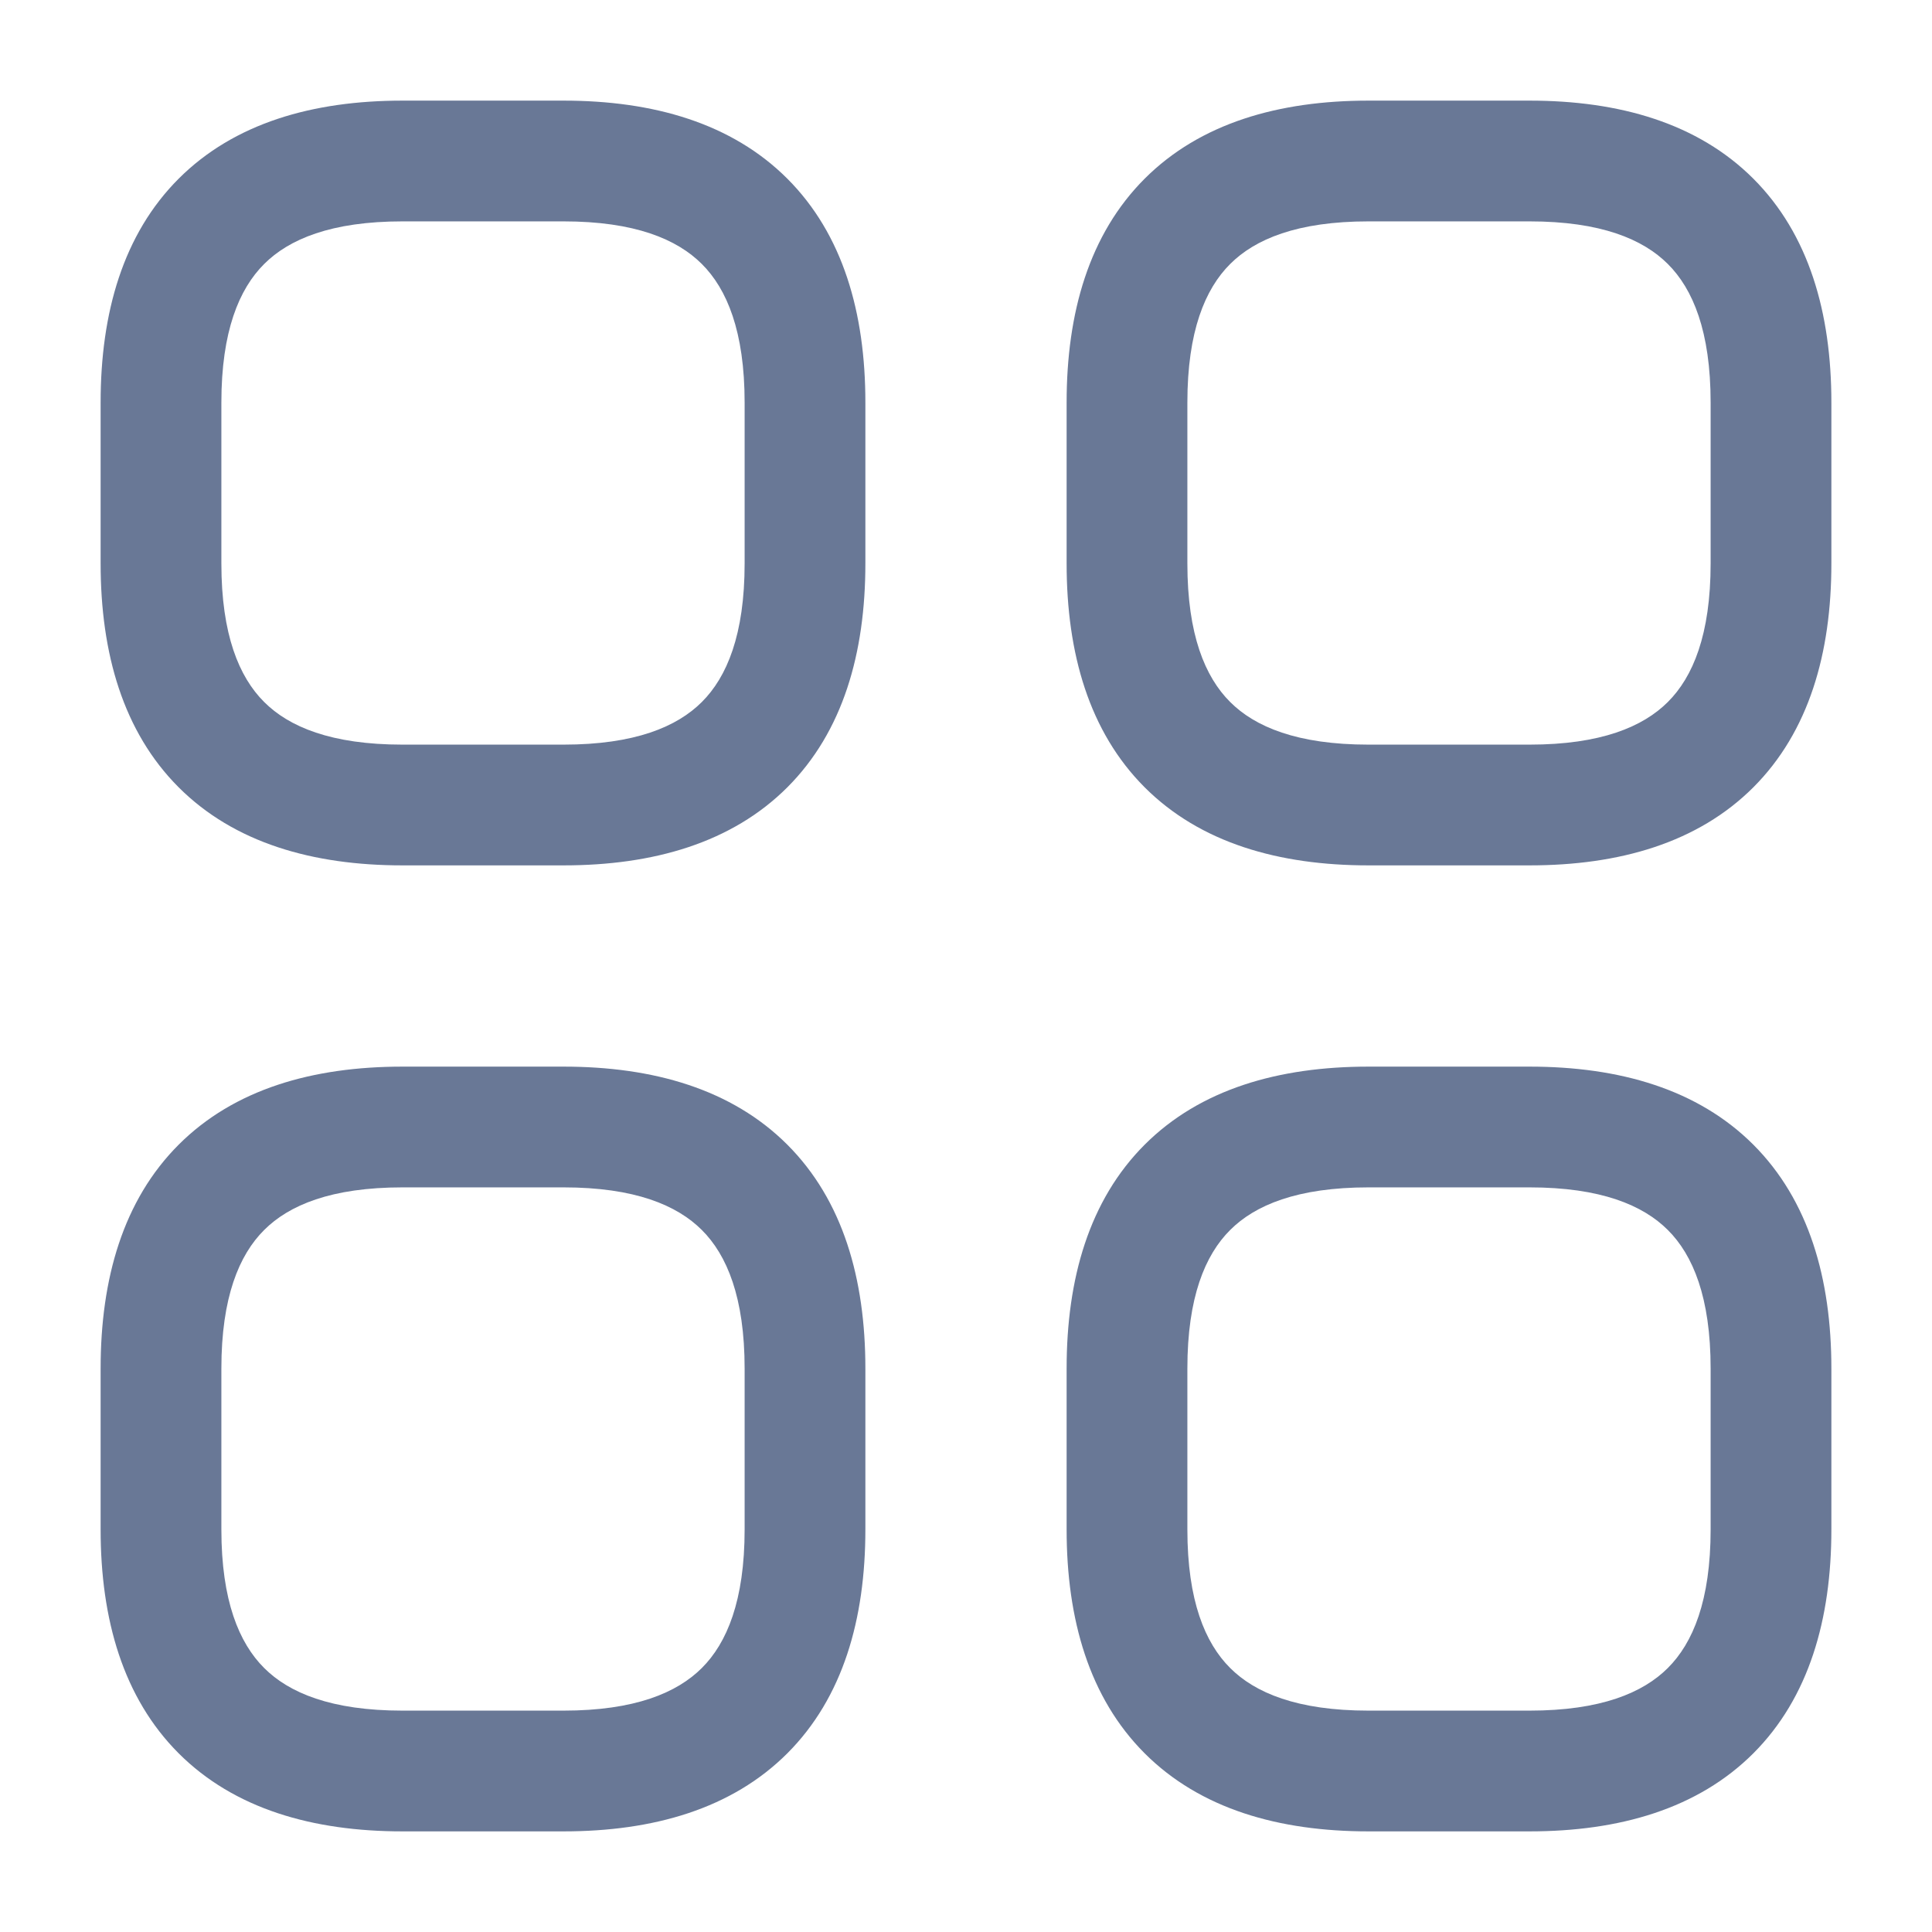 <svg width="48" height="48" viewBox="0 0 48 48" fill="none" xmlns="http://www.w3.org/2000/svg" xmlns:xlink="http://www.w3.org/1999/xlink">
<path d="M10,21.5L14,21.5L14,18.5L10,18.5L10,21.5ZM14,21.5C16.231,21.5 18.18,20.941 19.561,19.561C20.941,18.18 21.5,16.231 21.5,14L18.5,14C18.5,15.769 18.059,16.82 17.439,17.439C16.82,18.059 15.769,18.5 14,18.5L14,21.5ZM21.5,14L21.5,10L18.5,10L18.5,14L21.5,14ZM21.5,10C21.5,7.769 20.941,5.82 19.561,4.439C18.18,3.059 16.231,2.5 14,2.5L14,5.5C15.769,5.5 16.82,5.941 17.439,6.561C18.059,7.18 18.5,8.231 18.5,10L21.5,10ZM14,2.5L10,2.5L10,5.5L14,5.5L14,2.5ZM10,2.5C7.769,2.5 5.82,3.059 4.439,4.439C3.059,5.82 2.5,7.769 2.5,10L5.5,10C5.5,8.231 5.941,7.18 6.561,6.561C7.18,5.941 8.231,5.5 10,5.5L10,2.5ZM2.5,10L2.5,14L5.5,14L5.5,10L2.5,10ZM2.5,14C2.5,16.231 3.059,18.18 4.439,19.561C5.82,20.941 7.769,21.5 10,21.5L10,18.5C8.231,18.5 7.18,18.059 6.561,17.439C5.941,16.82 5.5,15.769 5.5,14L2.5,14Z" fill="#697896"/>
<path d="M34,21.5L38,21.5L38,18.5L34,18.5L34,21.5ZM38,21.5C40.231,21.5 42.18,20.941 43.561,19.561C44.941,18.18 45.5,16.231 45.5,14L42.5,14C42.5,15.769 42.059,16.82 41.439,17.439C40.82,18.059 39.769,18.5 38,18.5L38,21.5ZM45.5,14L45.5,10L42.5,10L42.5,14L45.5,14ZM45.5,10C45.5,7.769 44.941,5.82 43.561,4.439C42.18,3.059 40.231,2.5 38,2.5L38,5.5C39.769,5.5 40.82,5.941 41.439,6.561C42.059,7.18 42.5,8.231 42.5,10L45.5,10ZM38,2.5L34,2.5L34,5.5L38,5.5L38,2.5ZM34,2.5C31.769,2.5 29.82,3.059 28.439,4.439C27.059,5.82 26.5,7.769 26.5,10L29.5,10C29.5,8.231 29.941,7.18 30.561,6.561C31.18,5.941 32.231,5.5 34,5.5L34,2.5ZM26.5,10L26.5,14L29.5,14L29.5,10L26.5,10ZM26.5,14C26.5,16.231 27.059,18.18 28.439,19.561C29.82,20.941 31.769,21.5 34,21.5L34,18.5C32.231,18.5 31.18,18.059 30.561,17.439C29.941,16.82 29.5,15.769 29.5,14L26.5,14Z" fill="#697896"/>
<path d="M34,45.5L38,45.5L38,42.5L34,42.5L34,45.5ZM38,45.5C40.231,45.5 42.18,44.941 43.561,43.561C44.941,42.18 45.5,40.231 45.5,38L42.5,38C42.5,39.769 42.059,40.82 41.439,41.439C40.82,42.059 39.769,42.5 38,42.5L38,45.5ZM45.5,38L45.5,34L42.5,34L42.5,38L45.5,38ZM45.5,34C45.5,31.769 44.941,29.82 43.561,28.439C42.18,27.059 40.231,26.5 38,26.5L38,29.5C39.769,29.5 40.82,29.941 41.439,30.561C42.059,31.18 42.5,32.231 42.5,34L45.5,34ZM38,26.5L34,26.5L34,29.5L38,29.5L38,26.5ZM34,26.5C31.769,26.5 29.82,27.059 28.439,28.439C27.059,29.82 26.5,31.769 26.5,34L29.5,34C29.5,32.231 29.941,31.18 30.561,30.561C31.18,29.941 32.231,29.5 34,29.5L34,26.5ZM26.5,34L26.5,38L29.5,38L29.5,34L26.5,34ZM26.5,38C26.5,40.231 27.059,42.18 28.439,43.561C29.82,44.941 31.769,45.5 34,45.5L34,42.5C32.231,42.5 31.18,42.059 30.561,41.439C29.941,40.82 29.5,39.769 29.5,38L26.5,38Z" fill="#697896"/>
<path d="M10,45.5L14,45.5L14,42.5L10,42.5L10,45.5ZM14,45.5C16.231,45.5 18.18,44.941 19.561,43.561C20.941,42.18 21.5,40.231 21.5,38L18.5,38C18.5,39.769 18.059,40.82 17.439,41.439C16.82,42.059 15.769,42.5 14,42.5L14,45.5ZM21.5,38L21.5,34L18.5,34L18.5,38L21.5,38ZM21.5,34C21.5,31.769 20.941,29.82 19.561,28.439C18.18,27.059 16.231,26.5 14,26.5L14,29.5C15.769,29.5 16.82,29.941 17.439,30.561C18.059,31.18 18.5,32.231 18.5,34L21.5,34ZM14,26.5L10,26.5L10,29.5L14,29.5L14,26.5ZM10,26.5C7.769,26.5 5.82,27.059 4.439,28.439C3.059,29.82 2.5,31.769 2.5,34L5.5,34C5.5,32.231 5.941,31.18 6.561,30.561C7.18,29.941 8.231,29.5 10,29.5L10,26.5ZM2.5,34L2.5,38L5.5,38L5.5,34L2.5,34ZM2.5,38C2.5,40.231 3.059,42.18 4.439,43.561C5.82,44.941 7.769,45.5 10,45.5L10,42.5C8.231,42.5 7.18,42.059 6.561,41.439C5.941,40.82 5.5,39.769 5.5,38L2.5,38Z" fill="#697896"/>
</svg>
